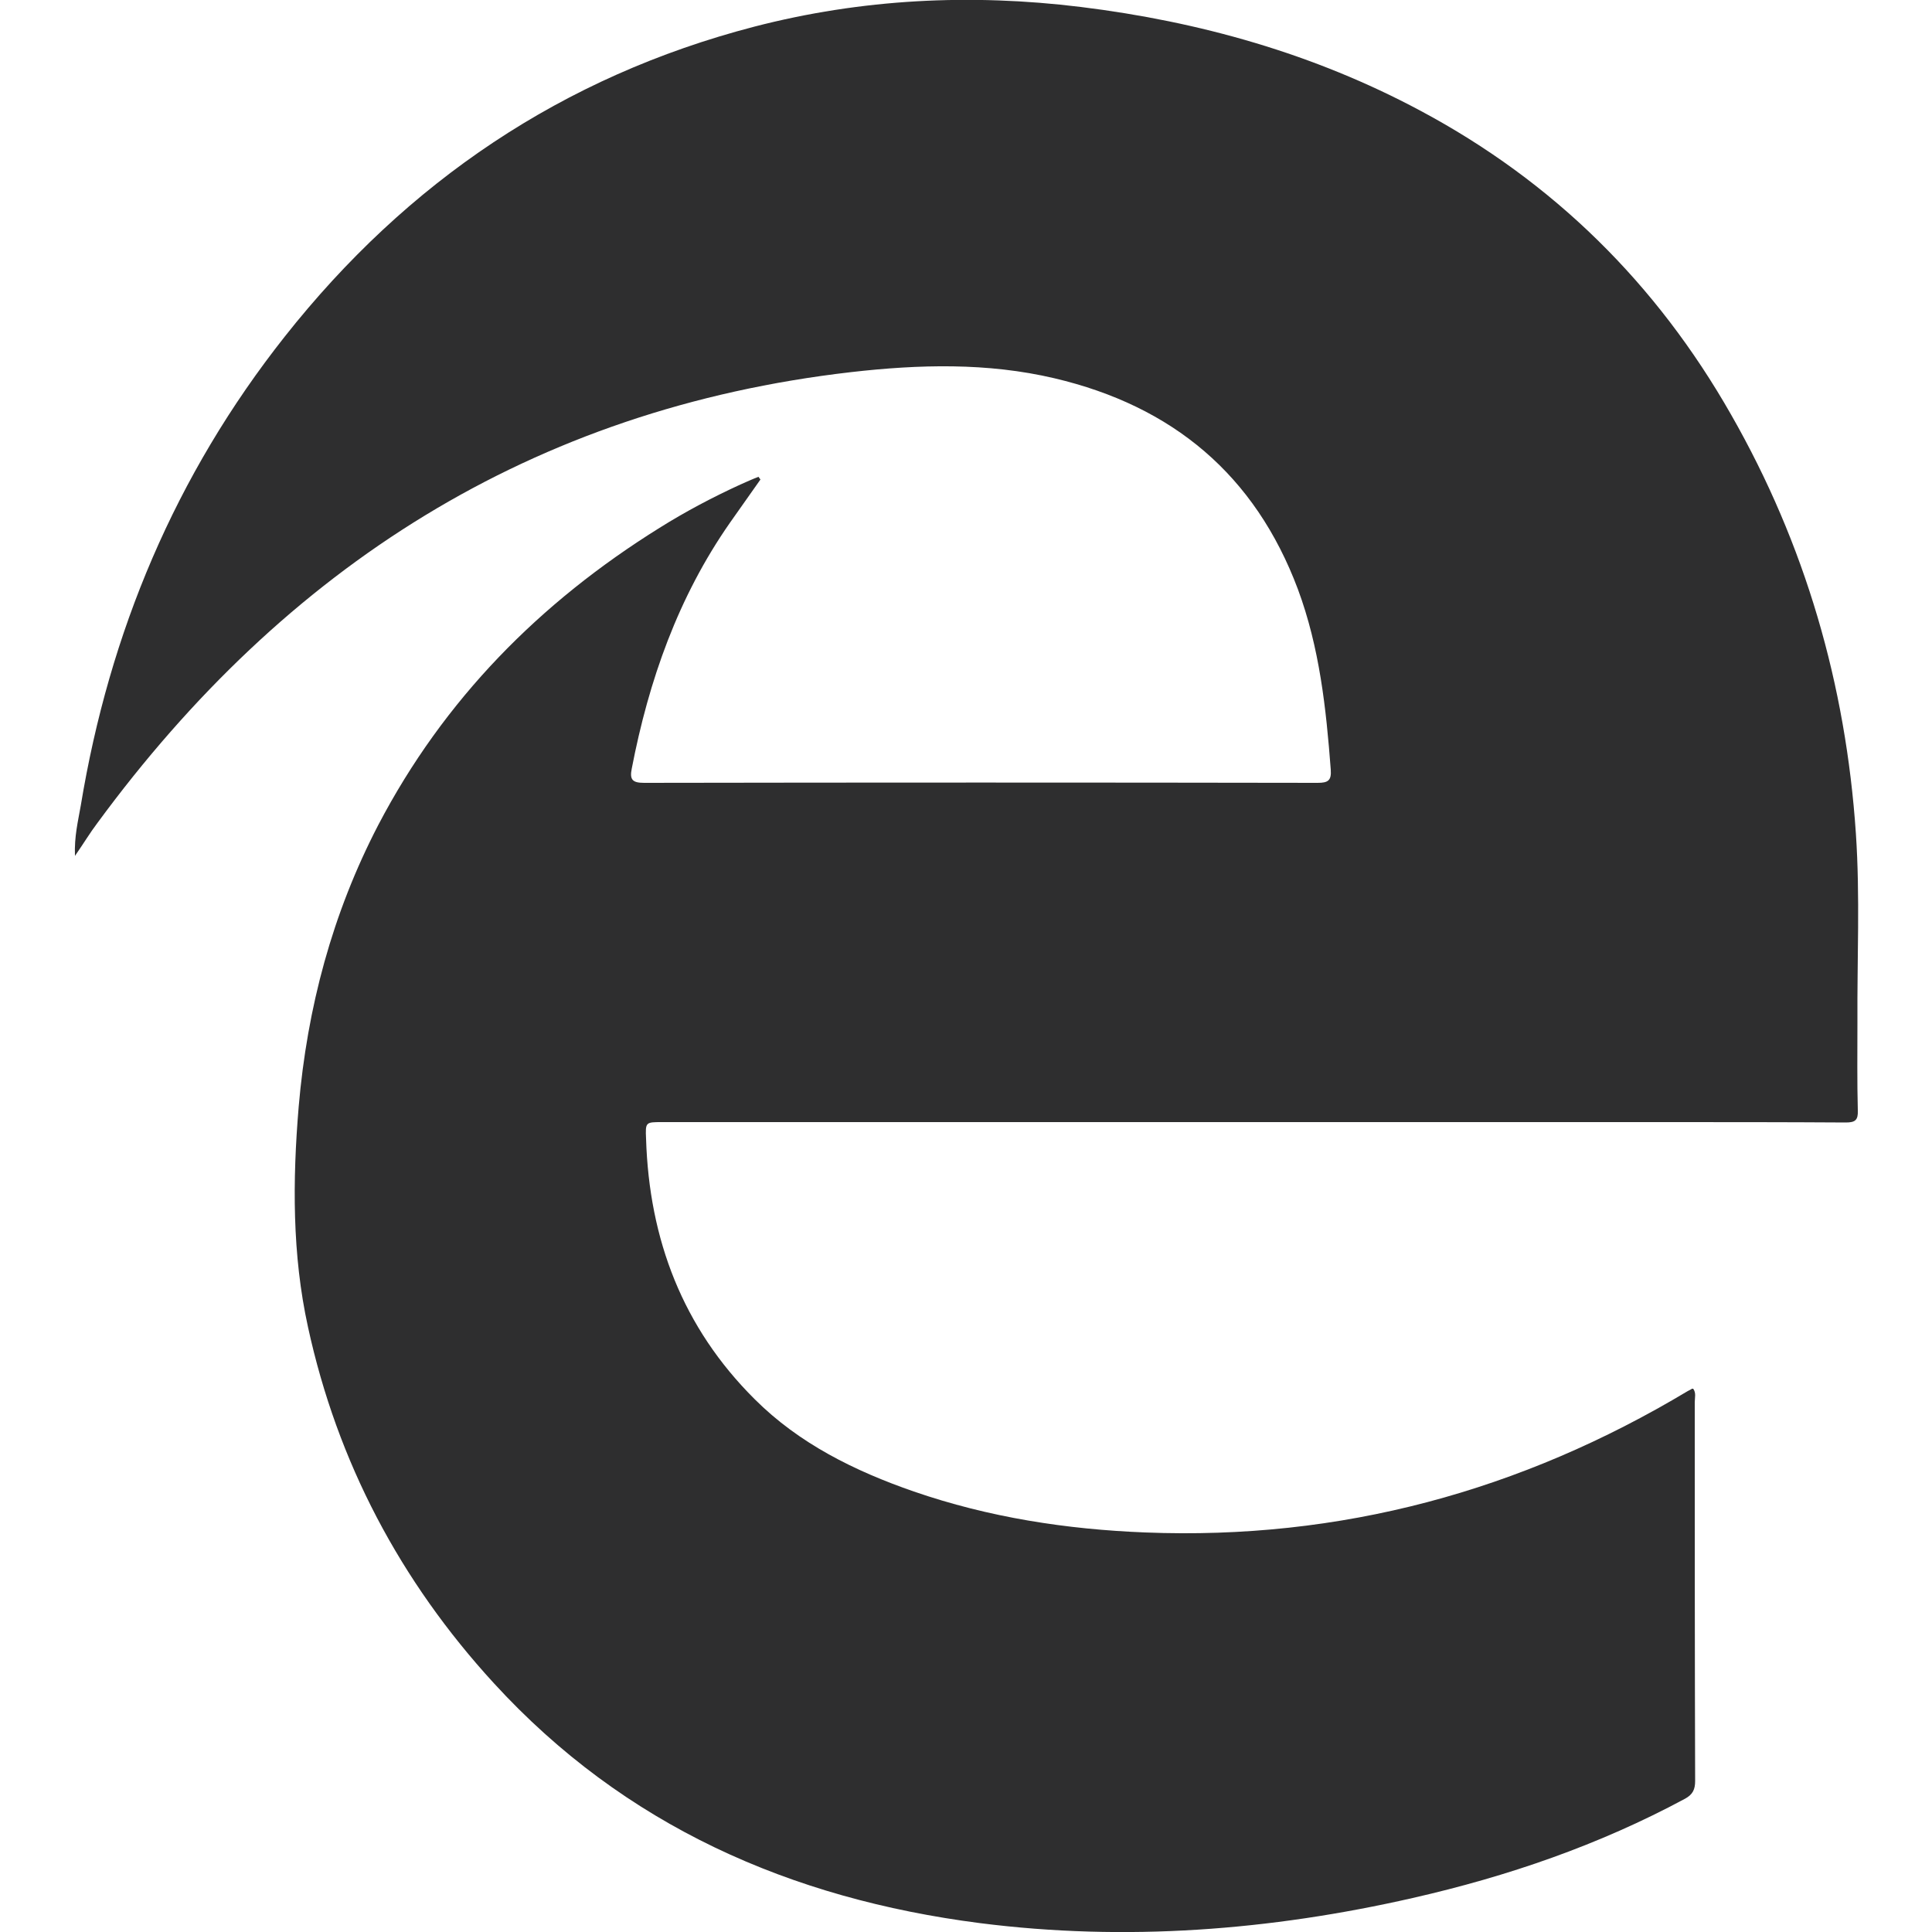 <svg enable-background="new 0 0 500 500" viewBox="0 0 500 500" xmlns="http://www.w3.org/2000/svg"><path d="m196.8 124.1c-2.6 3.7-5.3 7.5-7.9 11.2-13.4 19.2-21 40.8-25.4 63.6-.6 2.9.2 3.7 3.2 3.7 58.1-.1 116.2-.1 174.3 0 2.7 0 3.6-.6 3.4-3.4-1.2-15.9-2.9-31.6-8.5-46.7-11.1-29.6-32.4-47.4-63-54.6-17.4-4.1-35.1-3.6-52.6-1.6-82.6 9.5-146.5 50.5-195.1 116.7-1.9 2.5-3.5 5.2-5.8 8.5-.2-5 .8-9 1.5-13 7.4-44.9 24.5-85.6 52.8-121.4 31.6-40 71.9-67.3 121.5-80.2 27.8-7.2 56-8.6 84.5-5.1 30.8 3.8 60.3 12.1 87.8 26.8 34.5 18.4 61.2 44.8 80.5 78.7 19.2 33.6 29.7 69.9 32.3 108.4 1.1 16.3.3 32.6.4 49 0 7.6-.1 15.1.1 22.7.1 2.5-.7 3.1-3.1 3.1-15.6-.1-31.1-.1-46.7-.1h-259.7c-4.2 0-4.3 0-4.1 4.3.8 26.1 9.5 48.9 28.1 67.4 11.5 11.5 25.9 18.6 41.2 23.9 19.4 6.7 39.5 9.8 59.9 10.6 50.5 2 97.2-10.7 140.4-36.6.4-.2.8-.4 1.1-.6h.3c.8 1.1.4 2.3.4 3.5 0 32.7 0 65.3.1 98 0 2.2-.6 3.5-2.6 4.6-22.3 12-45.9 20.1-70.5 25.7-36.9 8.4-74.3 11.3-112 6.5-49-6.3-92-25.2-125.8-62.1-24.2-26.4-40.5-57.2-48.1-92.2-4.1-18.7-4-37.9-2.4-57 2.2-25.6 8.7-50 20.6-72.9 17-32.5 41.8-57.6 72.8-76.9 6.7-4.2 13.7-7.9 20.9-11.2 1.6-.7 3.1-1.4 4.7-2z" fill="#2e2e2f"/></svg>